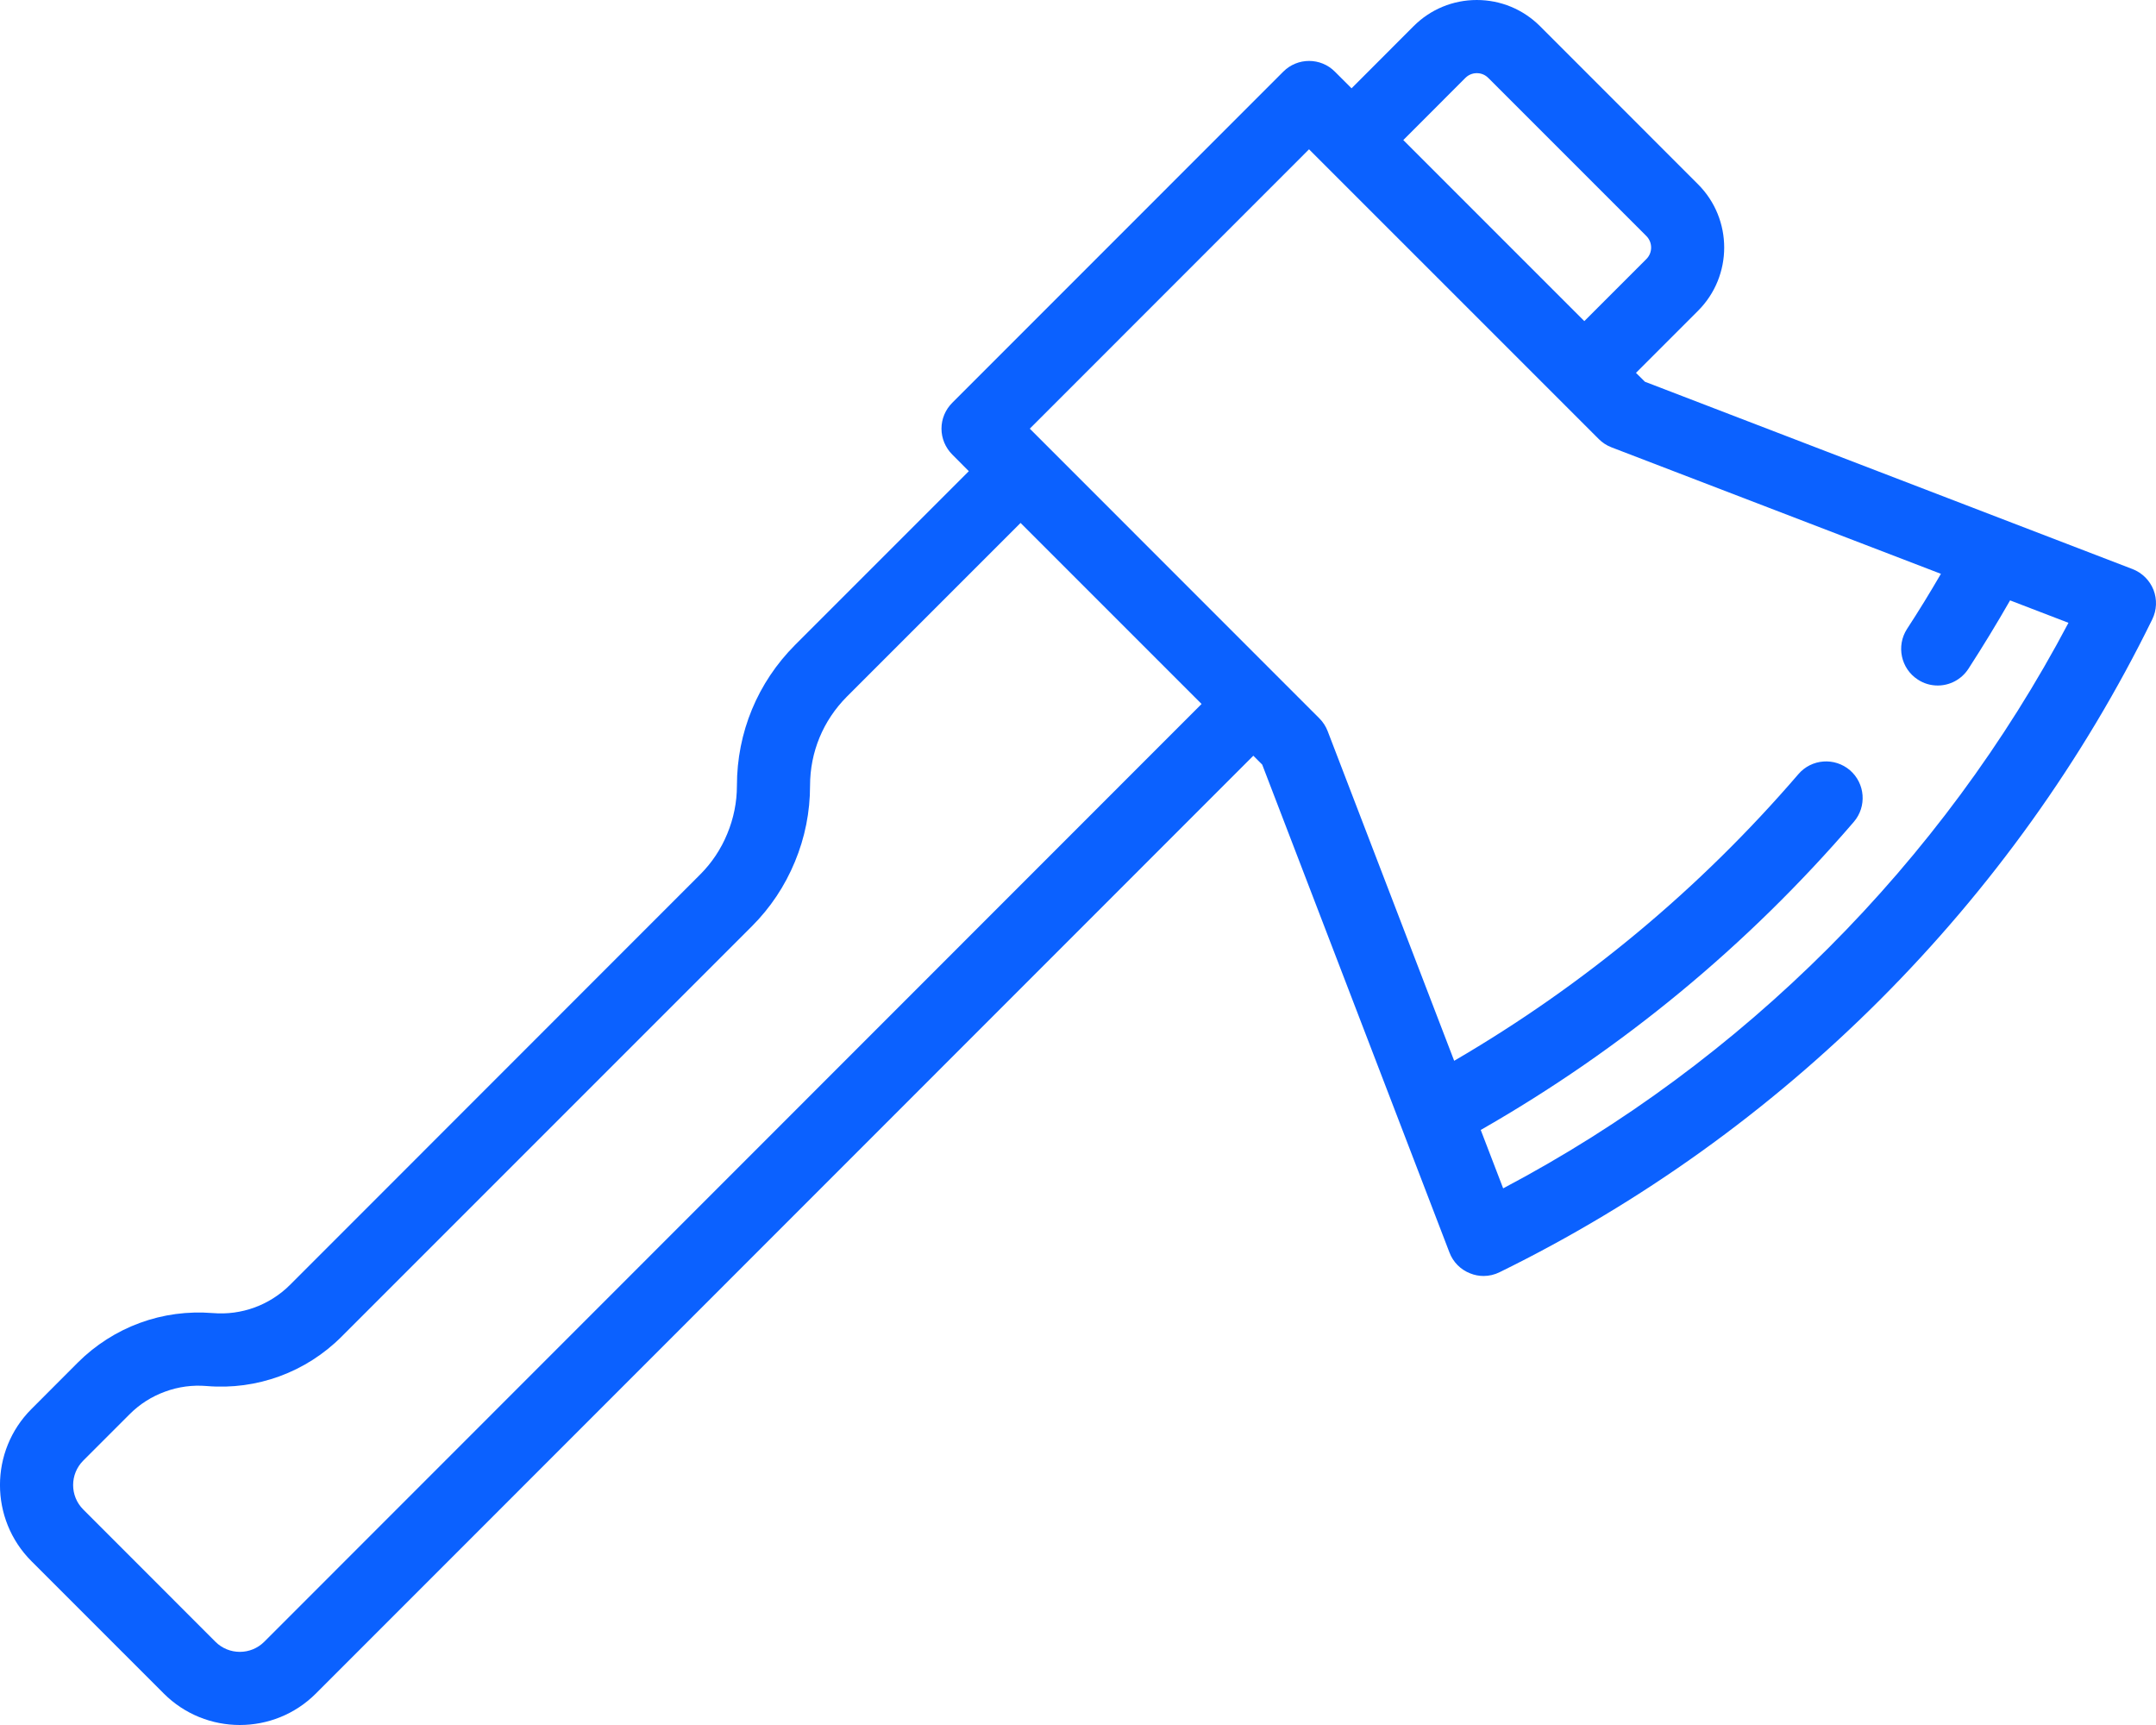 <?xml version="1.0" encoding="UTF-8"?>
<svg width="25px" height="20px" viewBox="0 0 25 20" version="1.1" xmlns="http://www.w3.org/2000/svg" xmlns:xlink="http://www.w3.org/1999/xlink">
    <!-- Generator: Sketch 41.2 (35397) - http://www.bohemiancoding.com/sketch -->
    <title>growthhacks</title>
    <desc>Created with Sketch.</desc>
    <defs></defs>
    <g id="Desktop" stroke="none" stroke-width="1" fill="none" fill-rule="evenodd">
        <g id="4.1.-Measure-(Analytics-Dashboard)" transform="translate(-1110, -580)" fill="#0B61FF">
            <g id="Group-Copy-7" transform="translate(240, 520)">
                <path d="M894.971,66.839 C894.927,66.728 894.839,66.641 894.728,66.598 L889.074,64.426 L888.97,64.323 L889.69,63.603 C890.094,63.199 890.094,62.541 889.69,62.137 L887.857,60.303 C887.661,60.108 887.401,60 887.124,60 C886.848,60 886.587,60.108 886.392,60.303 L885.672,61.024 L885.479,60.831 C885.314,60.665 885.045,60.665 884.88,60.831 L881.042,64.67 C880.962,64.75 880.917,64.857 880.917,64.97 C880.917,65.082 880.962,65.19 881.042,65.27 L881.234,65.463 L879.22,67.477 C878.785,67.913 878.545,68.492 878.545,69.109 C878.545,69.301 878.507,69.489 878.433,69.667 C878.36,69.845 878.254,70.004 878.118,70.14 L873.363,74.897 C873.126,75.133 872.8,75.252 872.467,75.224 C872.177,75.201 871.892,75.239 871.622,75.338 C871.354,75.436 871.105,75.595 870.902,75.798 L870.365,76.336 C869.878,76.822 869.878,77.614 870.365,78.101 L871.899,79.635 C872.142,79.878 872.461,80 872.781,80 C873.101,80 873.42,79.878 873.663,79.635 L884.533,68.762 L884.636,68.865 L886.807,74.521 C886.849,74.633 886.937,74.721 887.048,74.764 C887.098,74.784 887.15,74.794 887.203,74.794 C887.267,74.794 887.331,74.779 887.389,74.75 C890.665,73.145 893.352,70.457 894.957,67.18 C895.009,67.074 895.014,66.95 894.971,66.839 Z M886.992,60.903 C887.039,60.856 887.095,60.848 887.124,60.848 C887.153,60.848 887.209,60.855 887.257,60.903 L889.091,62.737 C889.164,62.811 889.164,62.93 889.091,63.003 L888.371,63.723 L886.272,61.624 L886.992,60.903 Z M873.064,79.035 C872.908,79.191 872.654,79.191 872.498,79.035 L870.965,77.501 C870.809,77.345 870.809,77.091 870.965,76.935 L871.502,76.398 C871.619,76.28 871.758,76.192 871.914,76.135 C872.069,76.078 872.231,76.056 872.397,76.07 C872.978,76.119 873.549,75.91 873.962,75.496 L878.718,70.74 C878.933,70.525 879.101,70.273 879.217,69.992 C879.334,69.711 879.393,69.414 879.393,69.109 C879.393,68.719 879.545,68.353 879.82,68.077 L881.834,66.063 L883.933,68.162 L873.064,79.035 Z M887.43,73.778 L887.17,73.101 C888.809,72.164 890.262,70.964 891.496,69.529 C891.649,69.351 891.628,69.083 891.451,68.93 C891.273,68.778 891.005,68.798 890.853,68.976 C889.711,70.304 888.37,71.42 886.862,72.299 L885.395,68.477 C885.374,68.422 885.341,68.371 885.299,68.329 L881.941,64.97 L885.179,61.731 L888.538,65.09 C888.58,65.132 888.63,65.165 888.685,65.186 L892.506,66.653 C892.38,66.87 892.249,67.084 892.113,67.292 C891.986,67.489 892.042,67.752 892.238,67.879 C892.309,67.926 892.389,67.948 892.469,67.948 C892.607,67.948 892.743,67.88 892.825,67.754 C892.992,67.496 893.154,67.23 893.308,66.961 L893.985,67.221 C892.516,70.005 890.213,72.309 887.43,73.778 Z" id="growthhacks"></path>
            </g>
        </g>
    </g>
</svg>